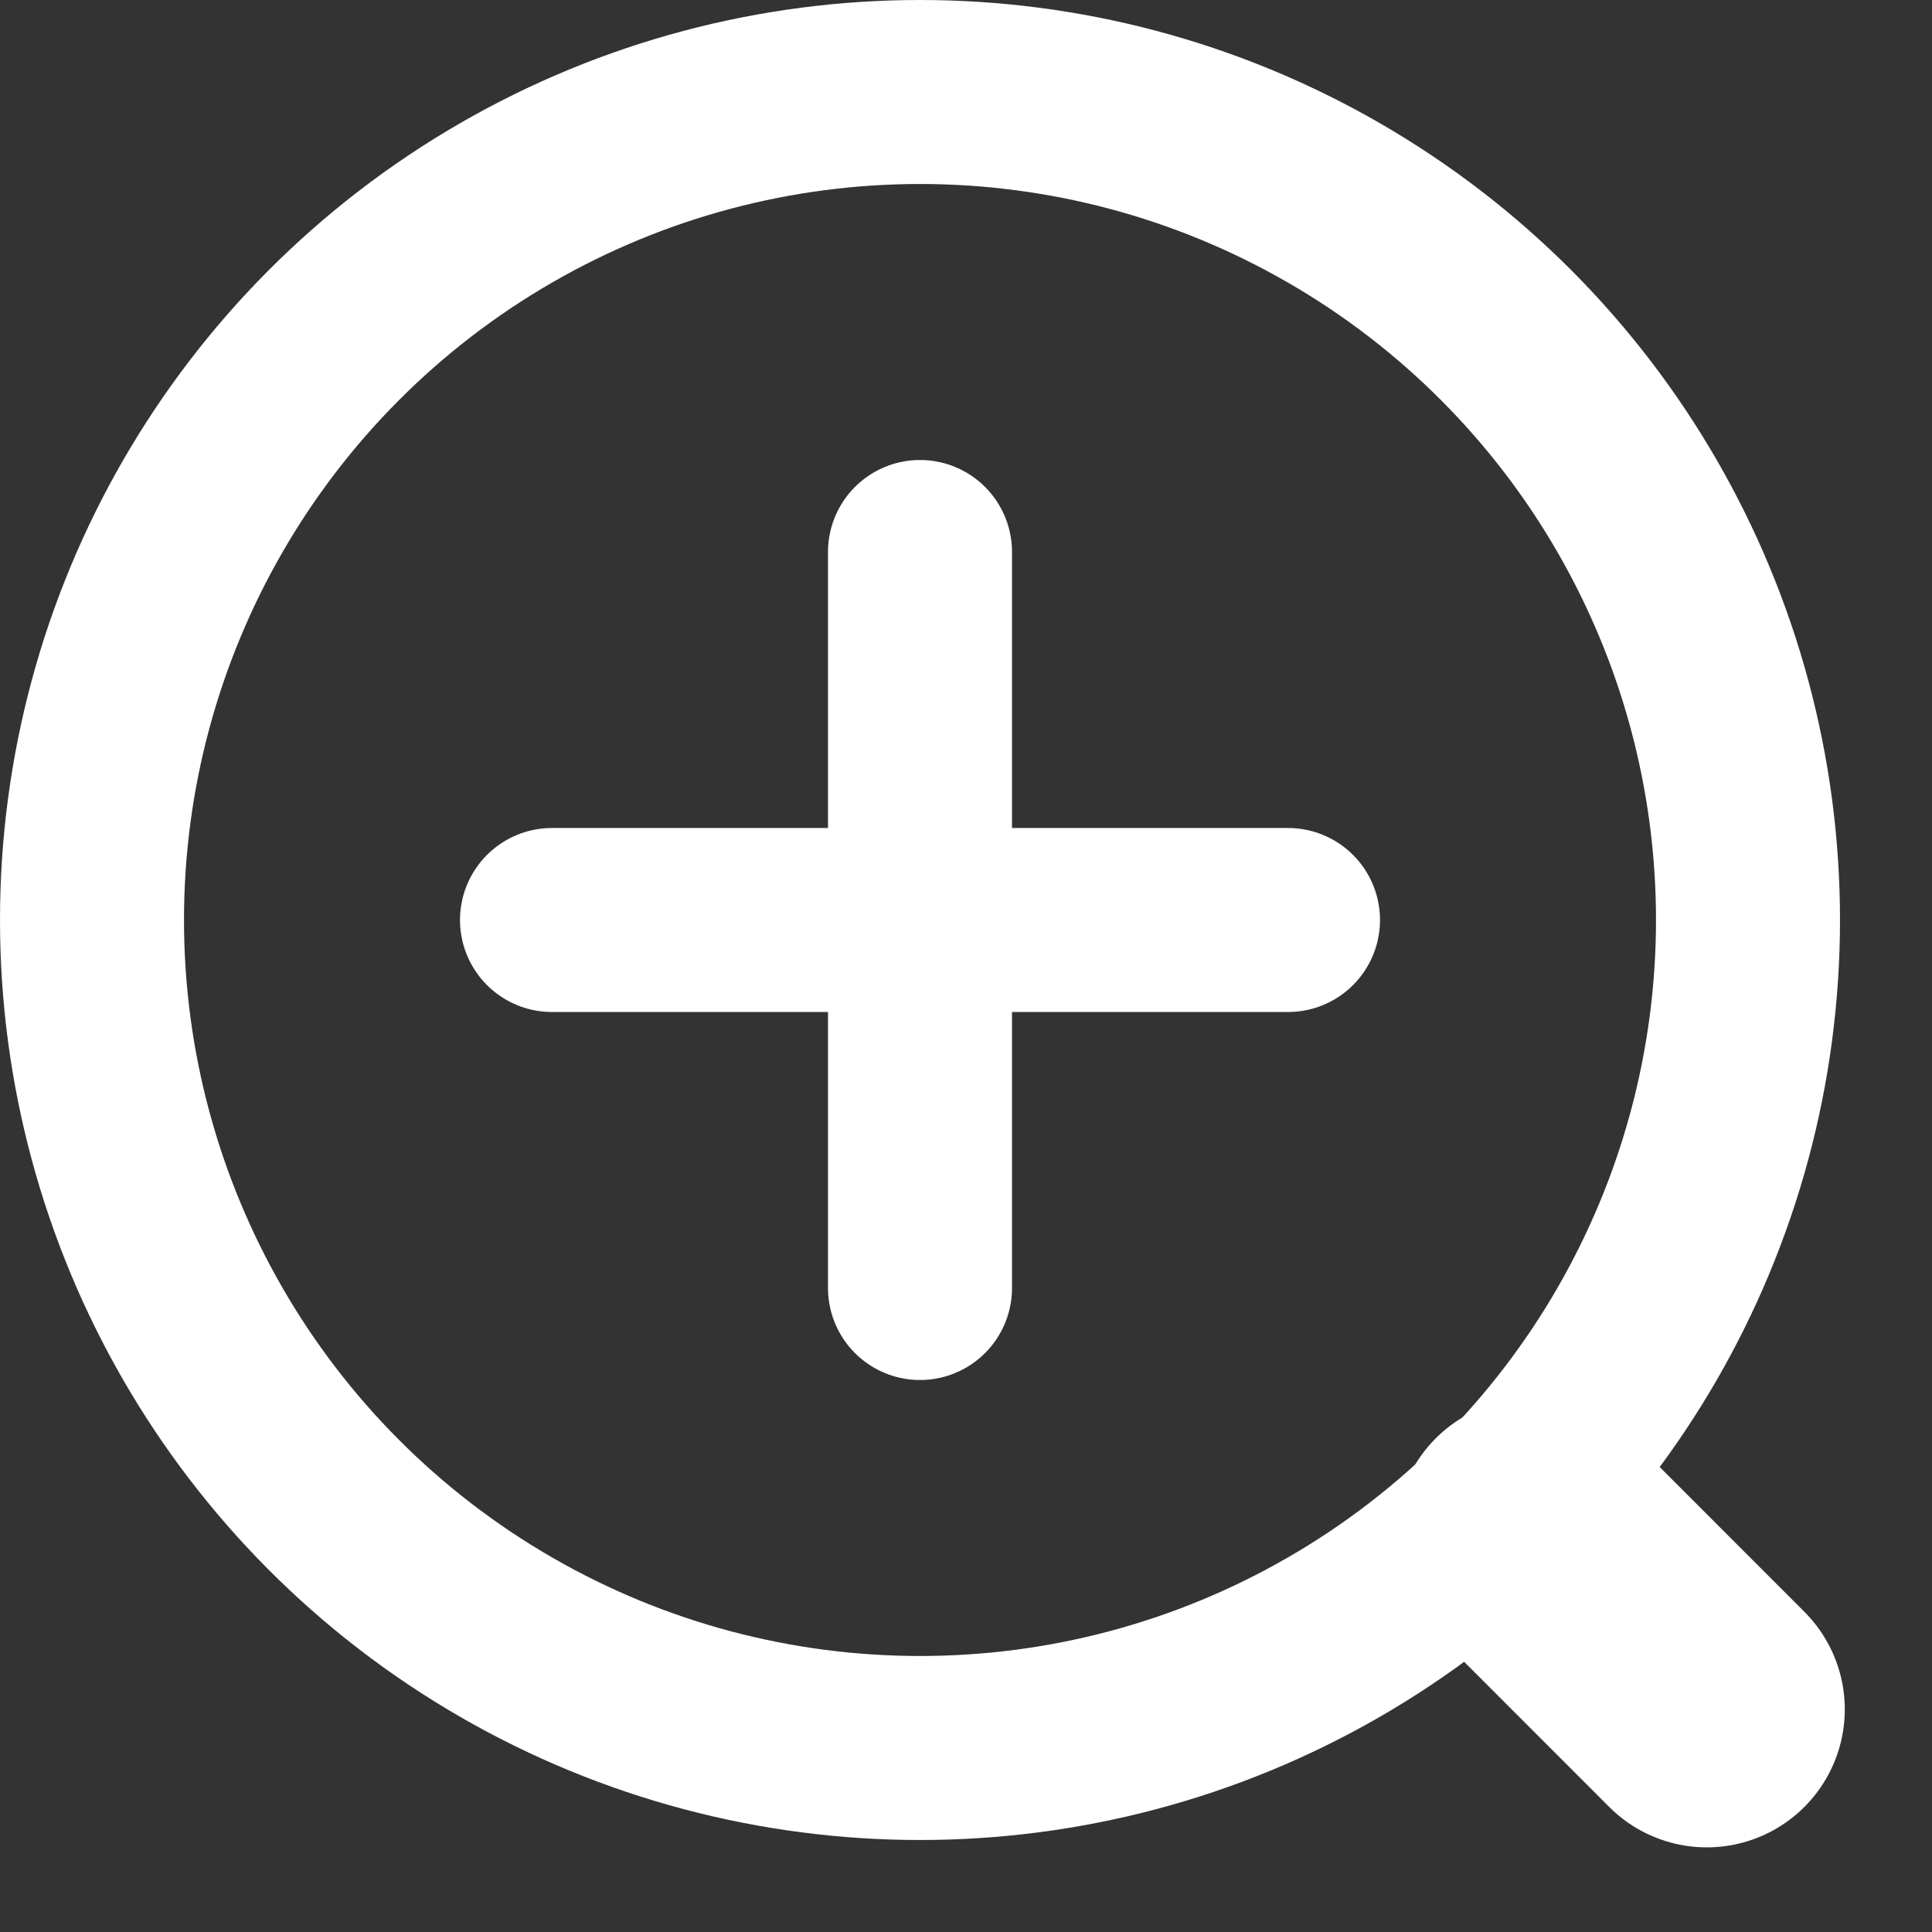<svg width="21" height="21" viewBox="0 0 21 21" fill="none" xmlns="http://www.w3.org/2000/svg">
<rect x="0" y="0" width="21" height="21" fill="#333333" stroke="none"/>
<path d="M16.667 16.694L18.552 18.58" stroke="white" stroke-width="3" stroke-linecap="round"/>
<circle cx="10" cy="10" r="9" stroke="white" stroke-width="2"/>
<path d="M10 6L10 14" stroke="white" stroke-width="2" stroke-linecap="round"/>
<path d="M14 10L6 10" stroke="white" stroke-width="2" stroke-linecap="round"/>
</svg>
